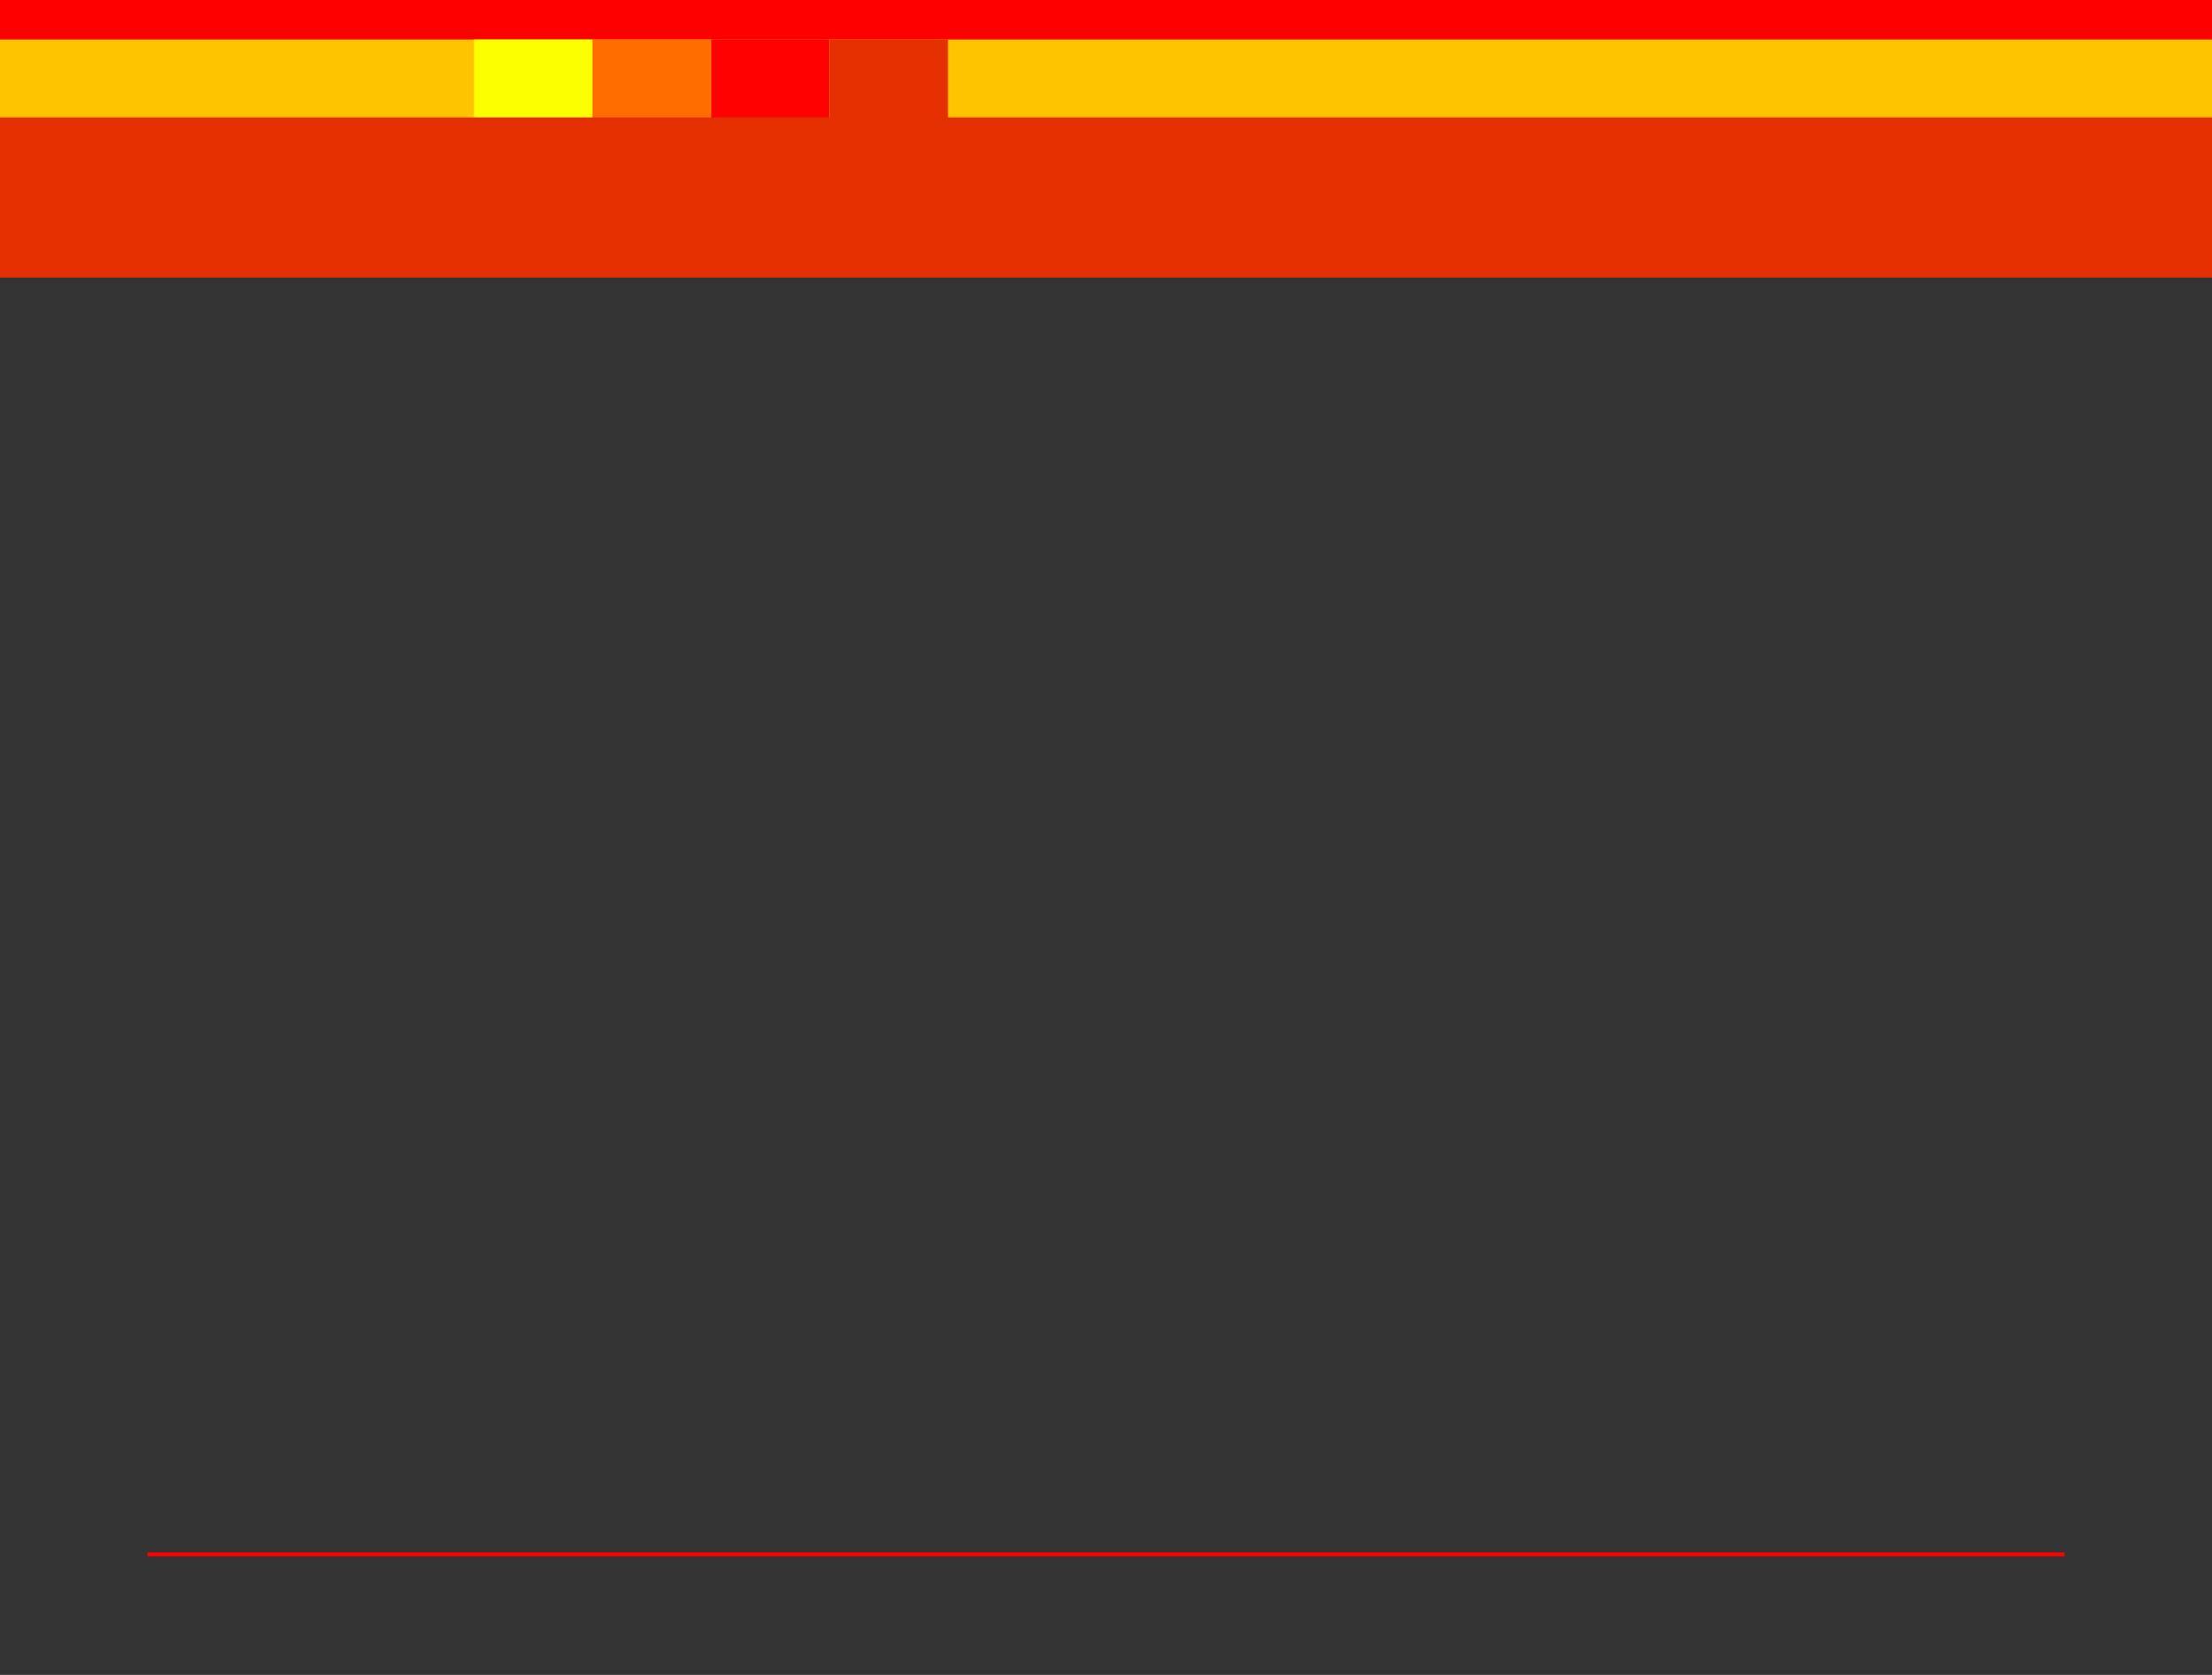 <?xml version="1.0" encoding="UTF-8" standalone="no"?>
<!-- Created with Inkscape (http://www.inkscape.org/) -->

<svg
   xmlns:dc="http://purl.org/dc/elements/1.1/"
   xmlns:cc="http://creativecommons.org/ns#"
   xmlns:rdf="http://www.w3.org/1999/02/22-rdf-syntax-ns#"
   xmlns:svg="http://www.w3.org/2000/svg"
   xmlns="http://www.w3.org/2000/svg"
   xmlns:sodipodi="http://sodipodi.sourceforge.net/DTD/sodipodi-0.dtd"
   xmlns:inkscape="http://www.inkscape.org/namespaces/inkscape"
   width="992.126"
   height="751.181"
   id="svg2"
   version="1.1"
   inkscape:version="0.48.2 r9819"
   sodipodi:docname="4reds4.svg">
  <rect width="100%" height="100%" fill="#333333" stroke="none"/>
  <defs
     id="defs4" />
  <sodipodi:namedview
     id="base"
     pagecolor="#ffffff"
     bordercolor="#666666"
     borderopacity="1.0"
     inkscape:pageopacity="0.0"
     inkscape:pageshadow="2"
     inkscape:zoom="0.93435715"
     inkscape:cx="623.95841"
     inkscape:cy="375.59055"
     inkscape:document-units="cm"
     inkscape:current-layer="layer1"
     showgrid="false"
     units="cm"
     inkscape:window-width="1280"
     inkscape:window-height="968"
     inkscape:window-x="-4"
     inkscape:window-y="-4"
     inkscape:window-maximized="1" />
  <g
     inkscape:label="Ebene 1"
     inkscape:groupmode="layer"
     id="layer1"
     transform="translate(0,-301.181)">
    <rect
       style="fill:#ff0000;fill-opacity:1;stroke:#ff0000;stroke-opacity:1"
       id="rect2982"
       width="992.126"
       height="17.717"
       x="0"
       y="301.181" />
    <rect
       y="318.898"
       x="0"
       height="35.433"
       width="992.126"
       id="rect2984"
       style="fill:#ffc400;fill-opacity:1;stroke:none" />
    <rect
       style="fill:#fcff00;fill-opacity:1;stroke:none"
       id="rect3786"
       width="53.15"
       height="35.433"
       x="212.598"
       y="318.898" />
    <rect
       y="318.898"
       x="318.898"
       height="35.433"
       width="53.15"
       id="rect3788"
       style="fill:#ff0101;fill-opacity:1;stroke:none" />
    <rect
       style="fill:#ff6d01;fill-opacity:1;stroke:none"
       id="rect3790"
       width="53.15"
       height="35.433"
       x="265.748"
       y="318.898" />
    <rect
       y="318.898"
       x="372.047"
       height="35.433"
       width="53.15"
       id="rect3792"
       style="fill:#e42f00;fill-opacity:1;stroke:none" />
    <path
       style="fill:#ff0000;fill-opacity:1;stroke:#ff0101;stroke-width:1.772;stroke-linecap:butt;stroke-linejoin:miter;stroke-miterlimit:4;stroke-opacity:1;stroke-dasharray:none"
       d="m 66.142,998.327 859.854,0"
       id="path3794"
       inkscape:connector-curvature="0" />
    <rect
       y="354.331"
       x="0"
       height="70.866"
       width="992.126"
       id="rect2984-7"
       style="fill:#e42f00;fill-opacity:1;stroke:#e42f00;stroke-opacity:1" />
  </g>
</svg>
